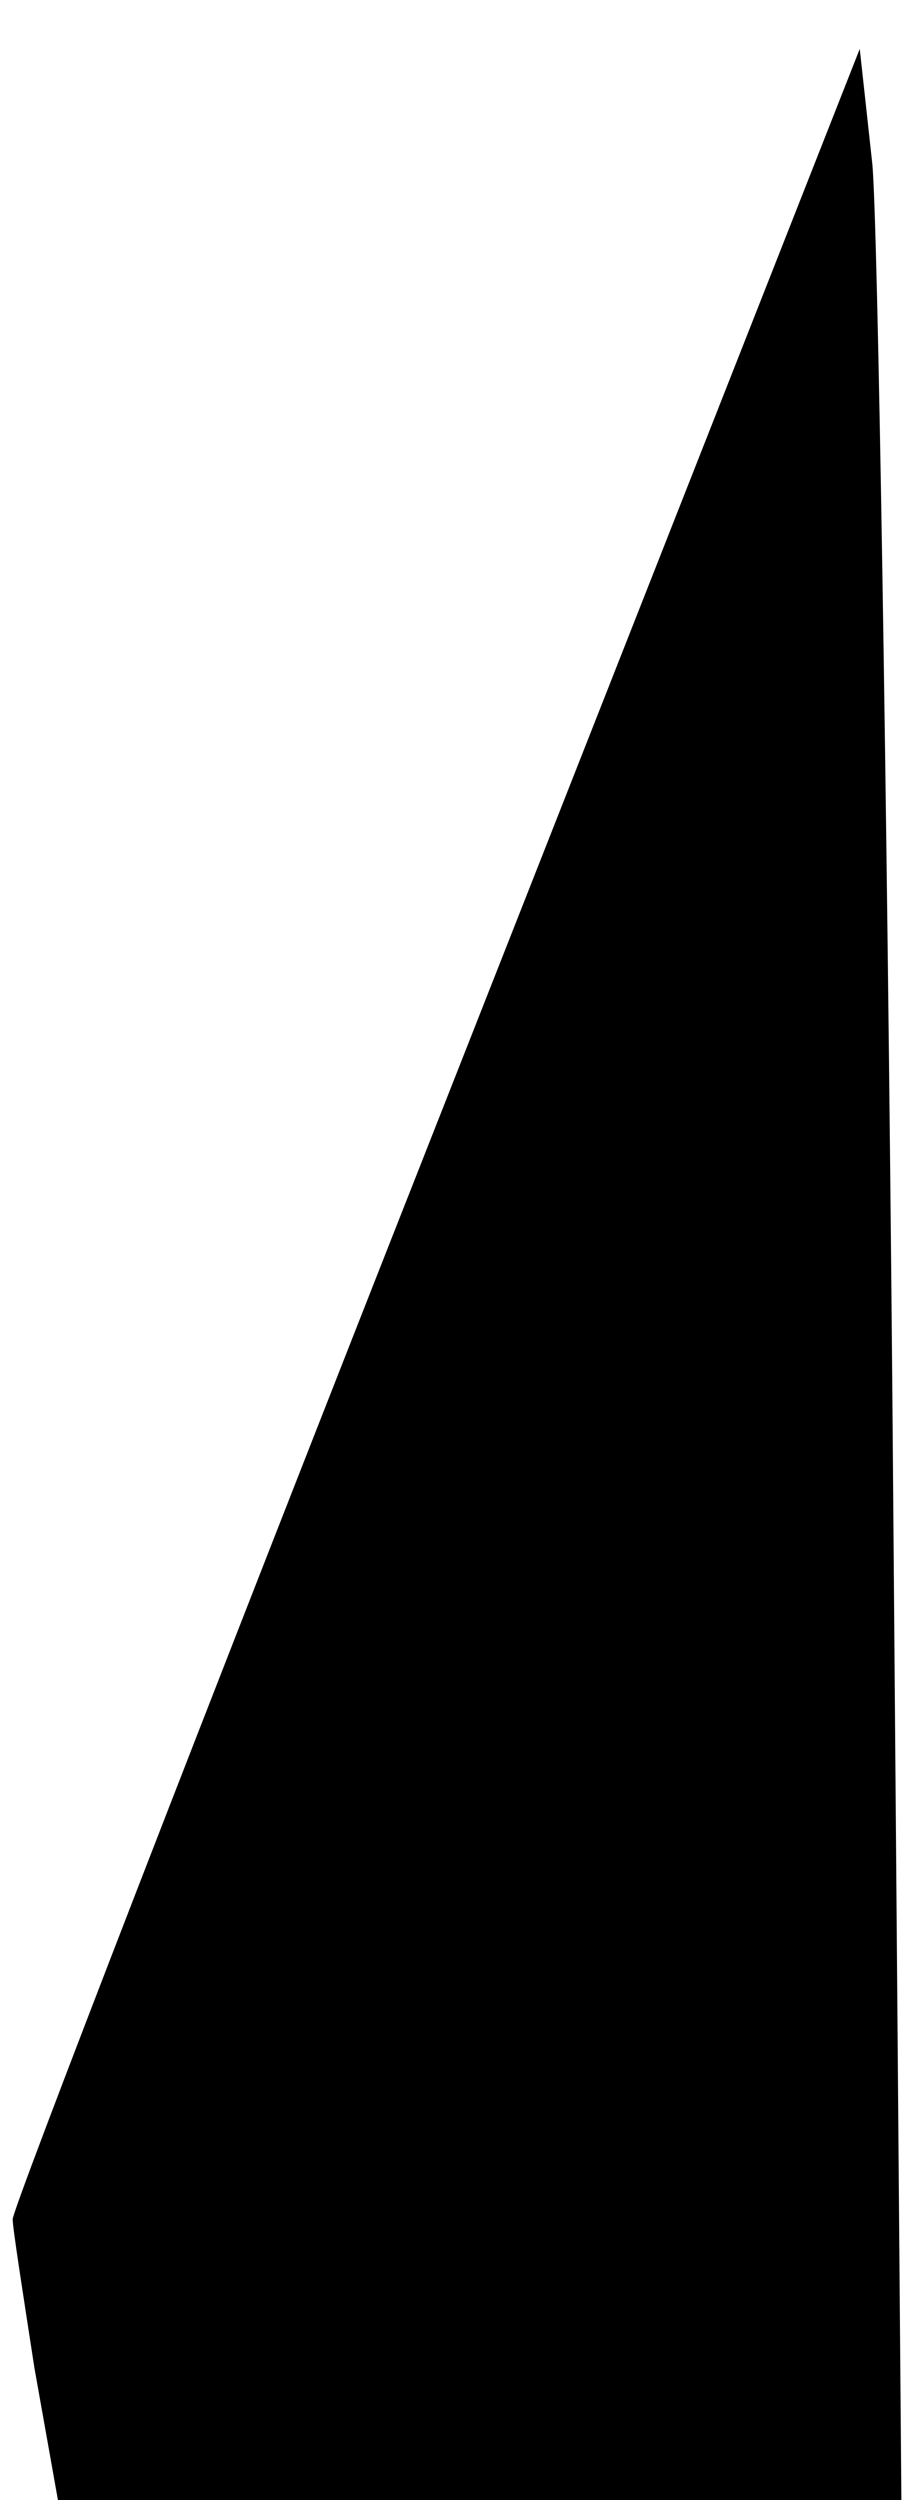 <?xml version="1.0" standalone="no"?>
<!DOCTYPE svg PUBLIC "-//W3C//DTD SVG 20010904//EN"
 "http://www.w3.org/TR/2001/REC-SVG-20010904/DTD/svg10.dtd">
<svg version="1.0" xmlns="http://www.w3.org/2000/svg"
 width="50pt" height="138pt" viewBox="0 0 50 138"
 preserveAspectRatio="xMidYMid meet">
<g transform="translate(0,138) scale(0.1,-0.1)"
fill="#000000" stroke="none">
<path fill="#000000" stroke="none" d="M241 759 c-129 -327 -234 -598 -234
-604 0 -5 6 -43 12 -82 l13 -73 233 0 233 0 -5 613 c-3 336 -8 641 -11 676
l-7 64 -234 -594z"/>
</g>
</svg>
